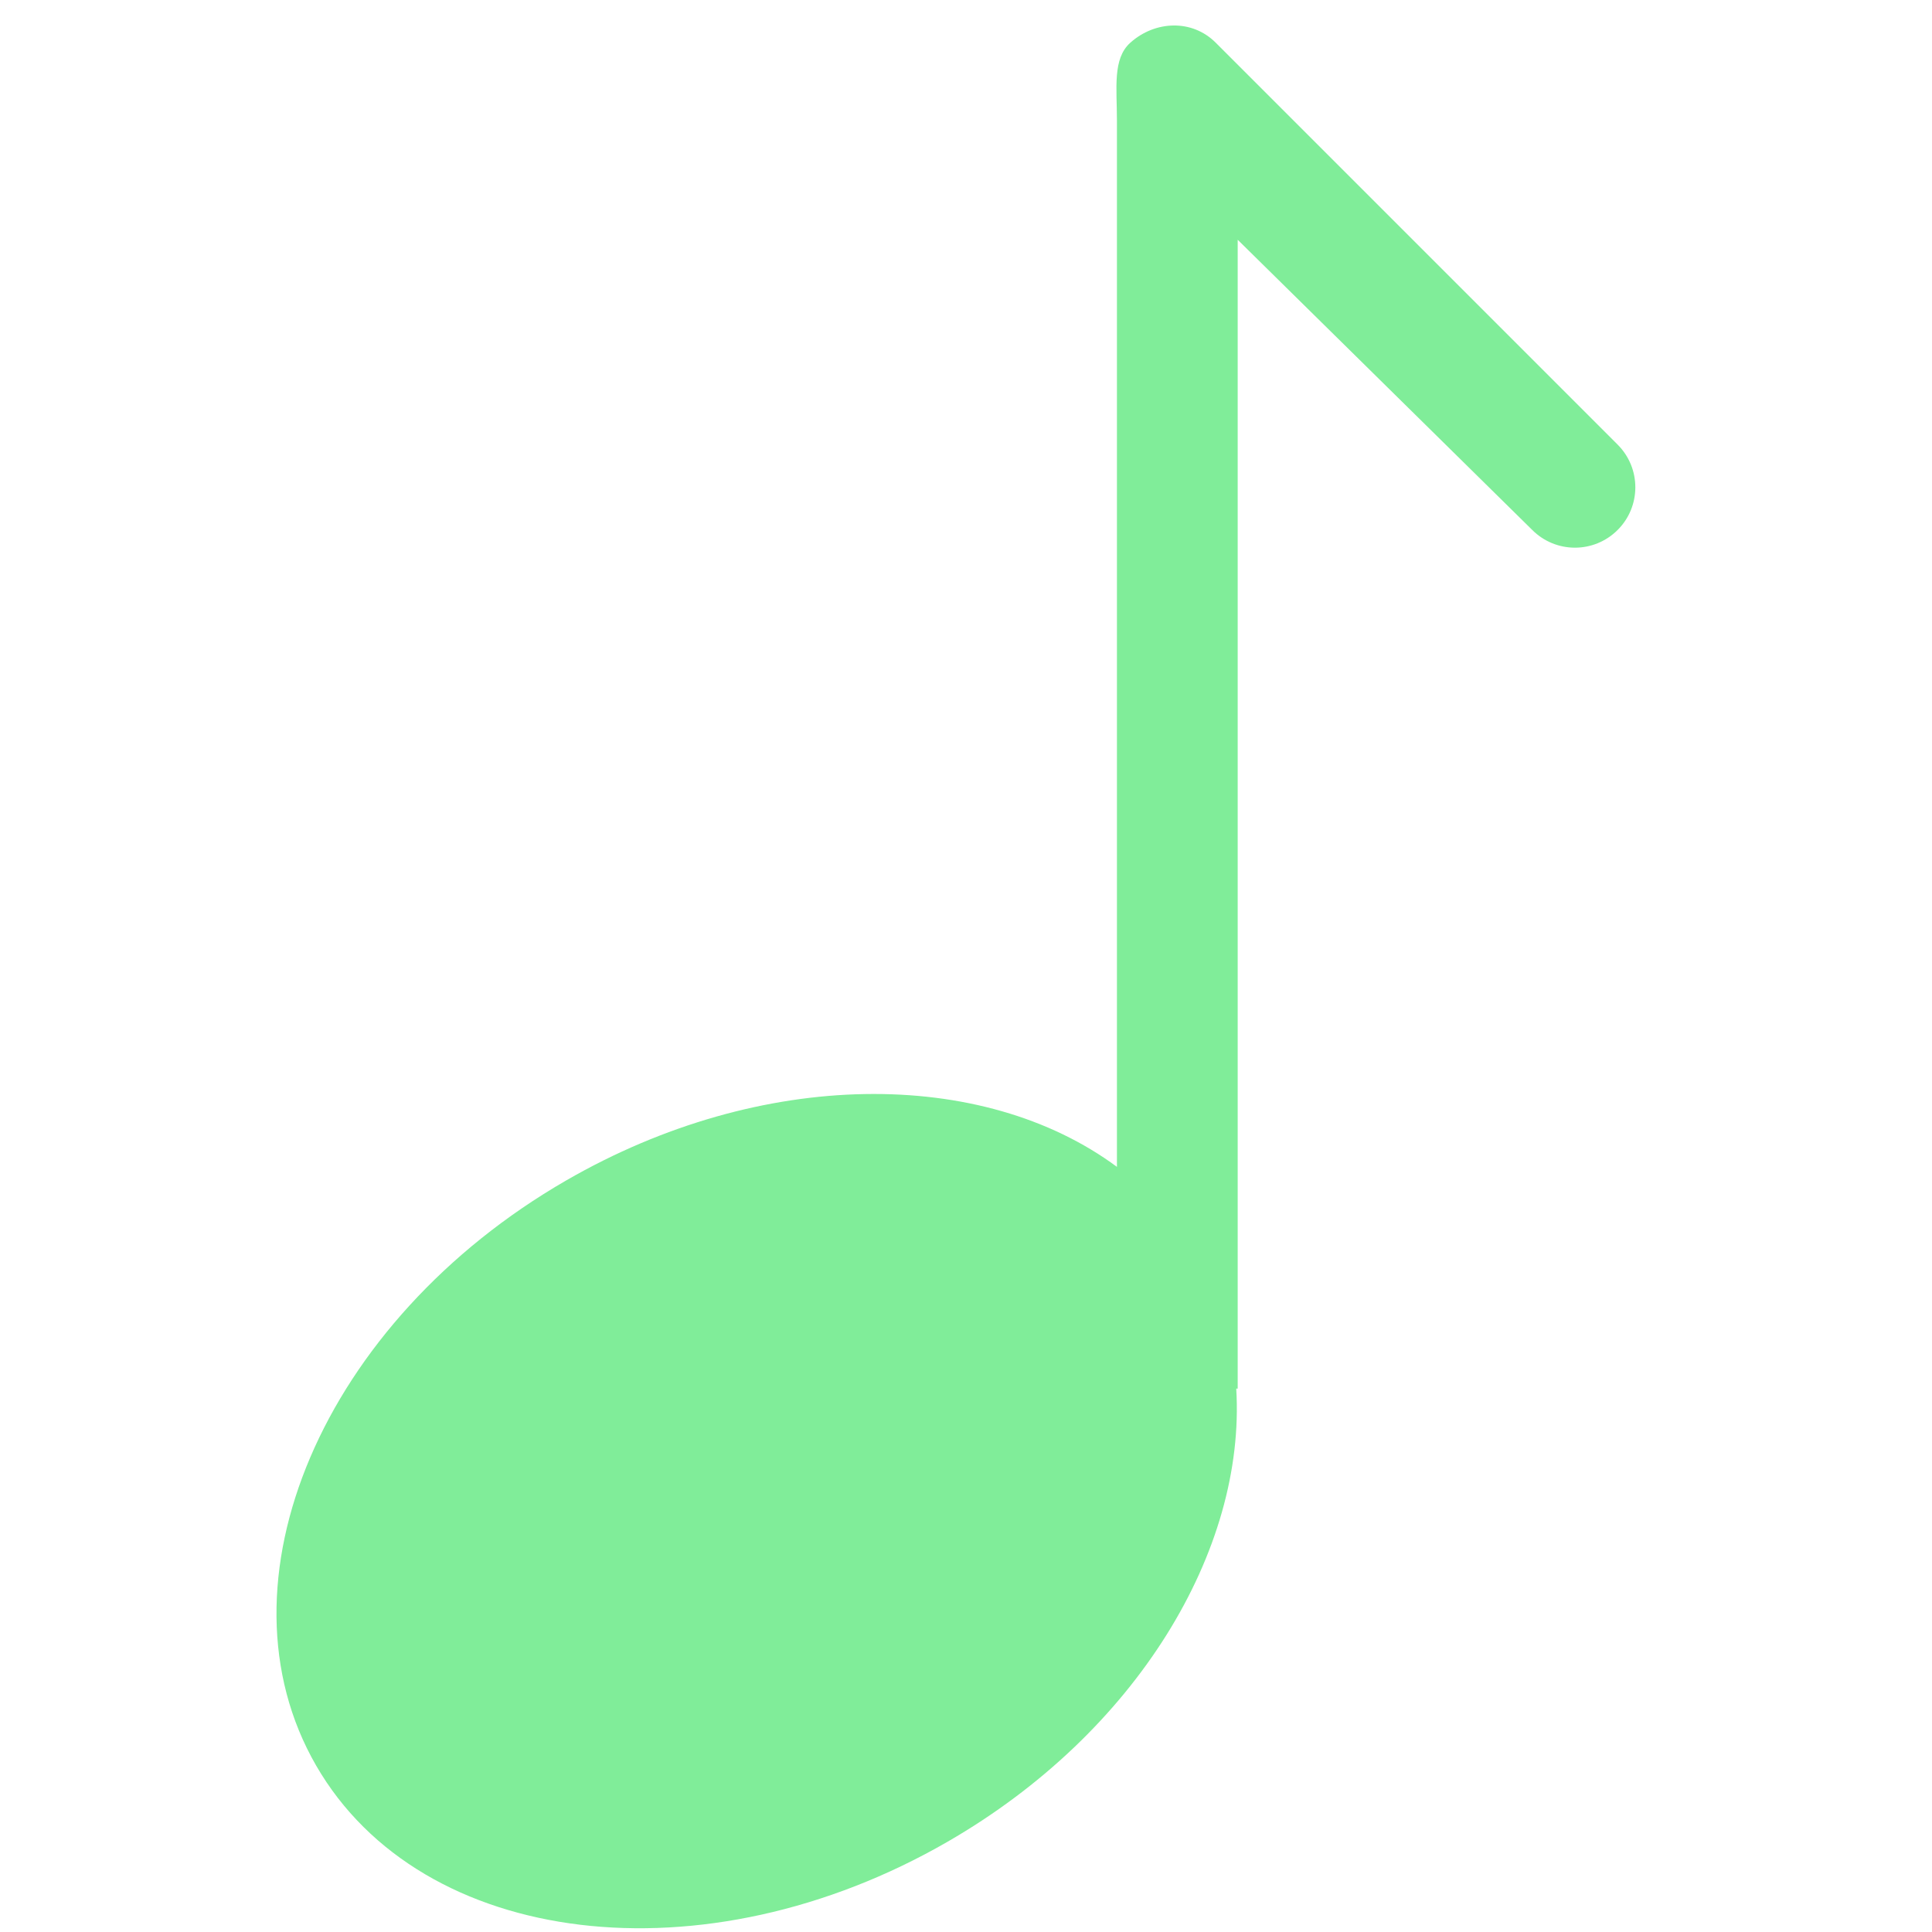 <?xml version="1.0" encoding="UTF-8" standalone="no"?>
<!-- Uploaded to: SVG Repo, www.svgrepo.com, Generator: SVG Repo Mixer Tools -->
<svg width="800px" height="800px" viewBox="-4.5 0 32 32" version="1.1" xmlns="http://www.w3.org/2000/svg" xmlns:xlink="http://www.w3.org/1999/xlink" xmlns:sketch="http://www.bohemiancoding.com/sketch/ns">
    
    <title>music-note</title>
    <desc>Created with Sketch Beta.</desc>
    <defs>

</defs>
    <g id="Page-1" stroke="none" stroke-width="1" fill="none" fill-rule="evenodd" sketch:type="MSPage">
        <g id="Icon-Set-Filled" sketch:type="MSLayerGroup" transform="translate(-470, -620)" fill="#80ED99">
            <path d="M492.293,627.364 L485.636,620.707 C485.245,620.316 484.634,620.339 484.222,620.707 C483.925,620.973 484,621.453 484,622 L484,639.327 C481.781,637.683 478.119,637.68 474.876,639.553 C470.844,641.88 468.991,646.219 470.736,649.243 C472.482,652.267 477.166,652.831 481.198,650.503 C484.33,648.695 486.138,645.676 485.976,643 L486,643 L486,623.971 L490.879,628.778 C491.27,629.169 491.902,629.169 492.293,628.778 C492.684,628.388 492.684,627.755 492.293,627.364" id="music-note" sketch:type="MSShapeGroup">

</path>
        </g>
    </g>
</svg>